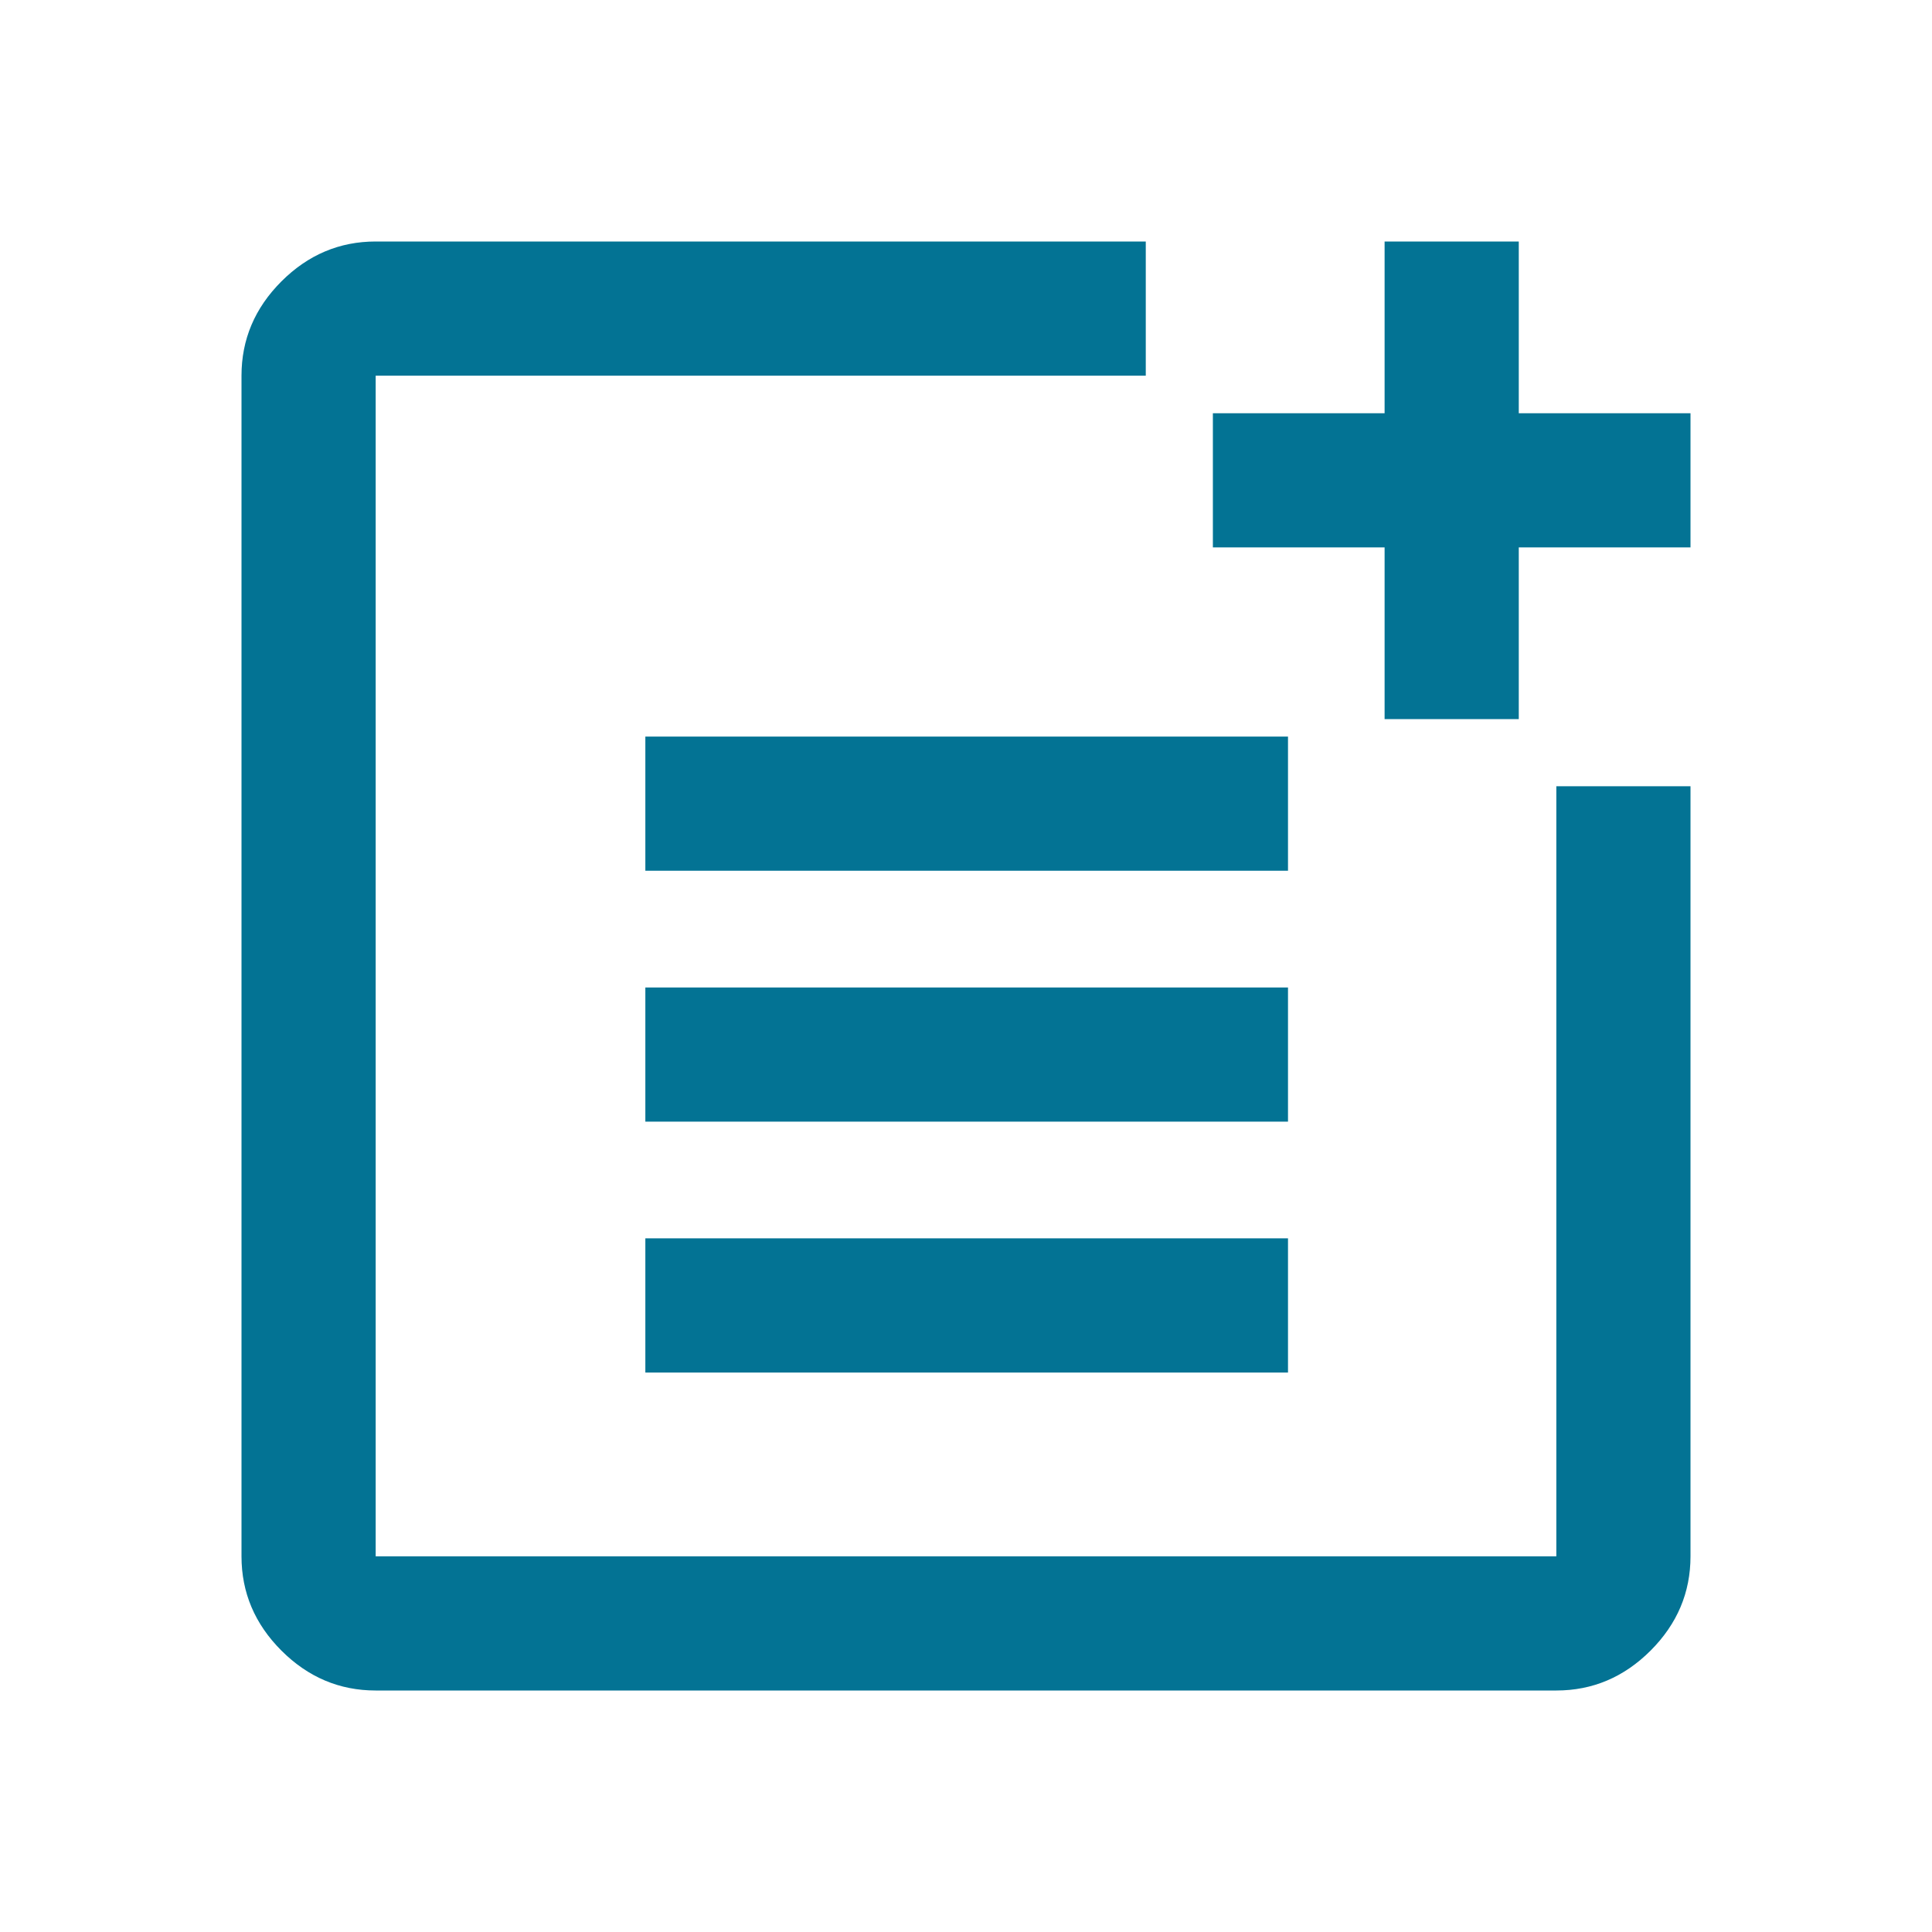 <svg xmlns="http://www.w3.org/2000/svg" height="40px" viewBox="0 -960 960 960" width="40px" fill="#037394"><path d="M186.67-120q-27 0-46.84-19.83Q120-159.67 120-186.67v-586.66q0-27 19.83-46.84Q159.67-840 186.67-840h382.66v66.67H186.67v586.66h586.66v-382.66H840v382.66q0 27-19.83 46.84Q800.33-120 773.33-120H186.67Zm134-158v-66.67H640V-278H320.67Zm0-124.67v-66.66H640v66.66H320.67Zm0-124.66V-594H640v66.67H320.67ZM688-602.67V-688h-85.33v-66.67H688V-840h66.67v85.33H840V-688h-85.33v85.33H688Z"/></svg>